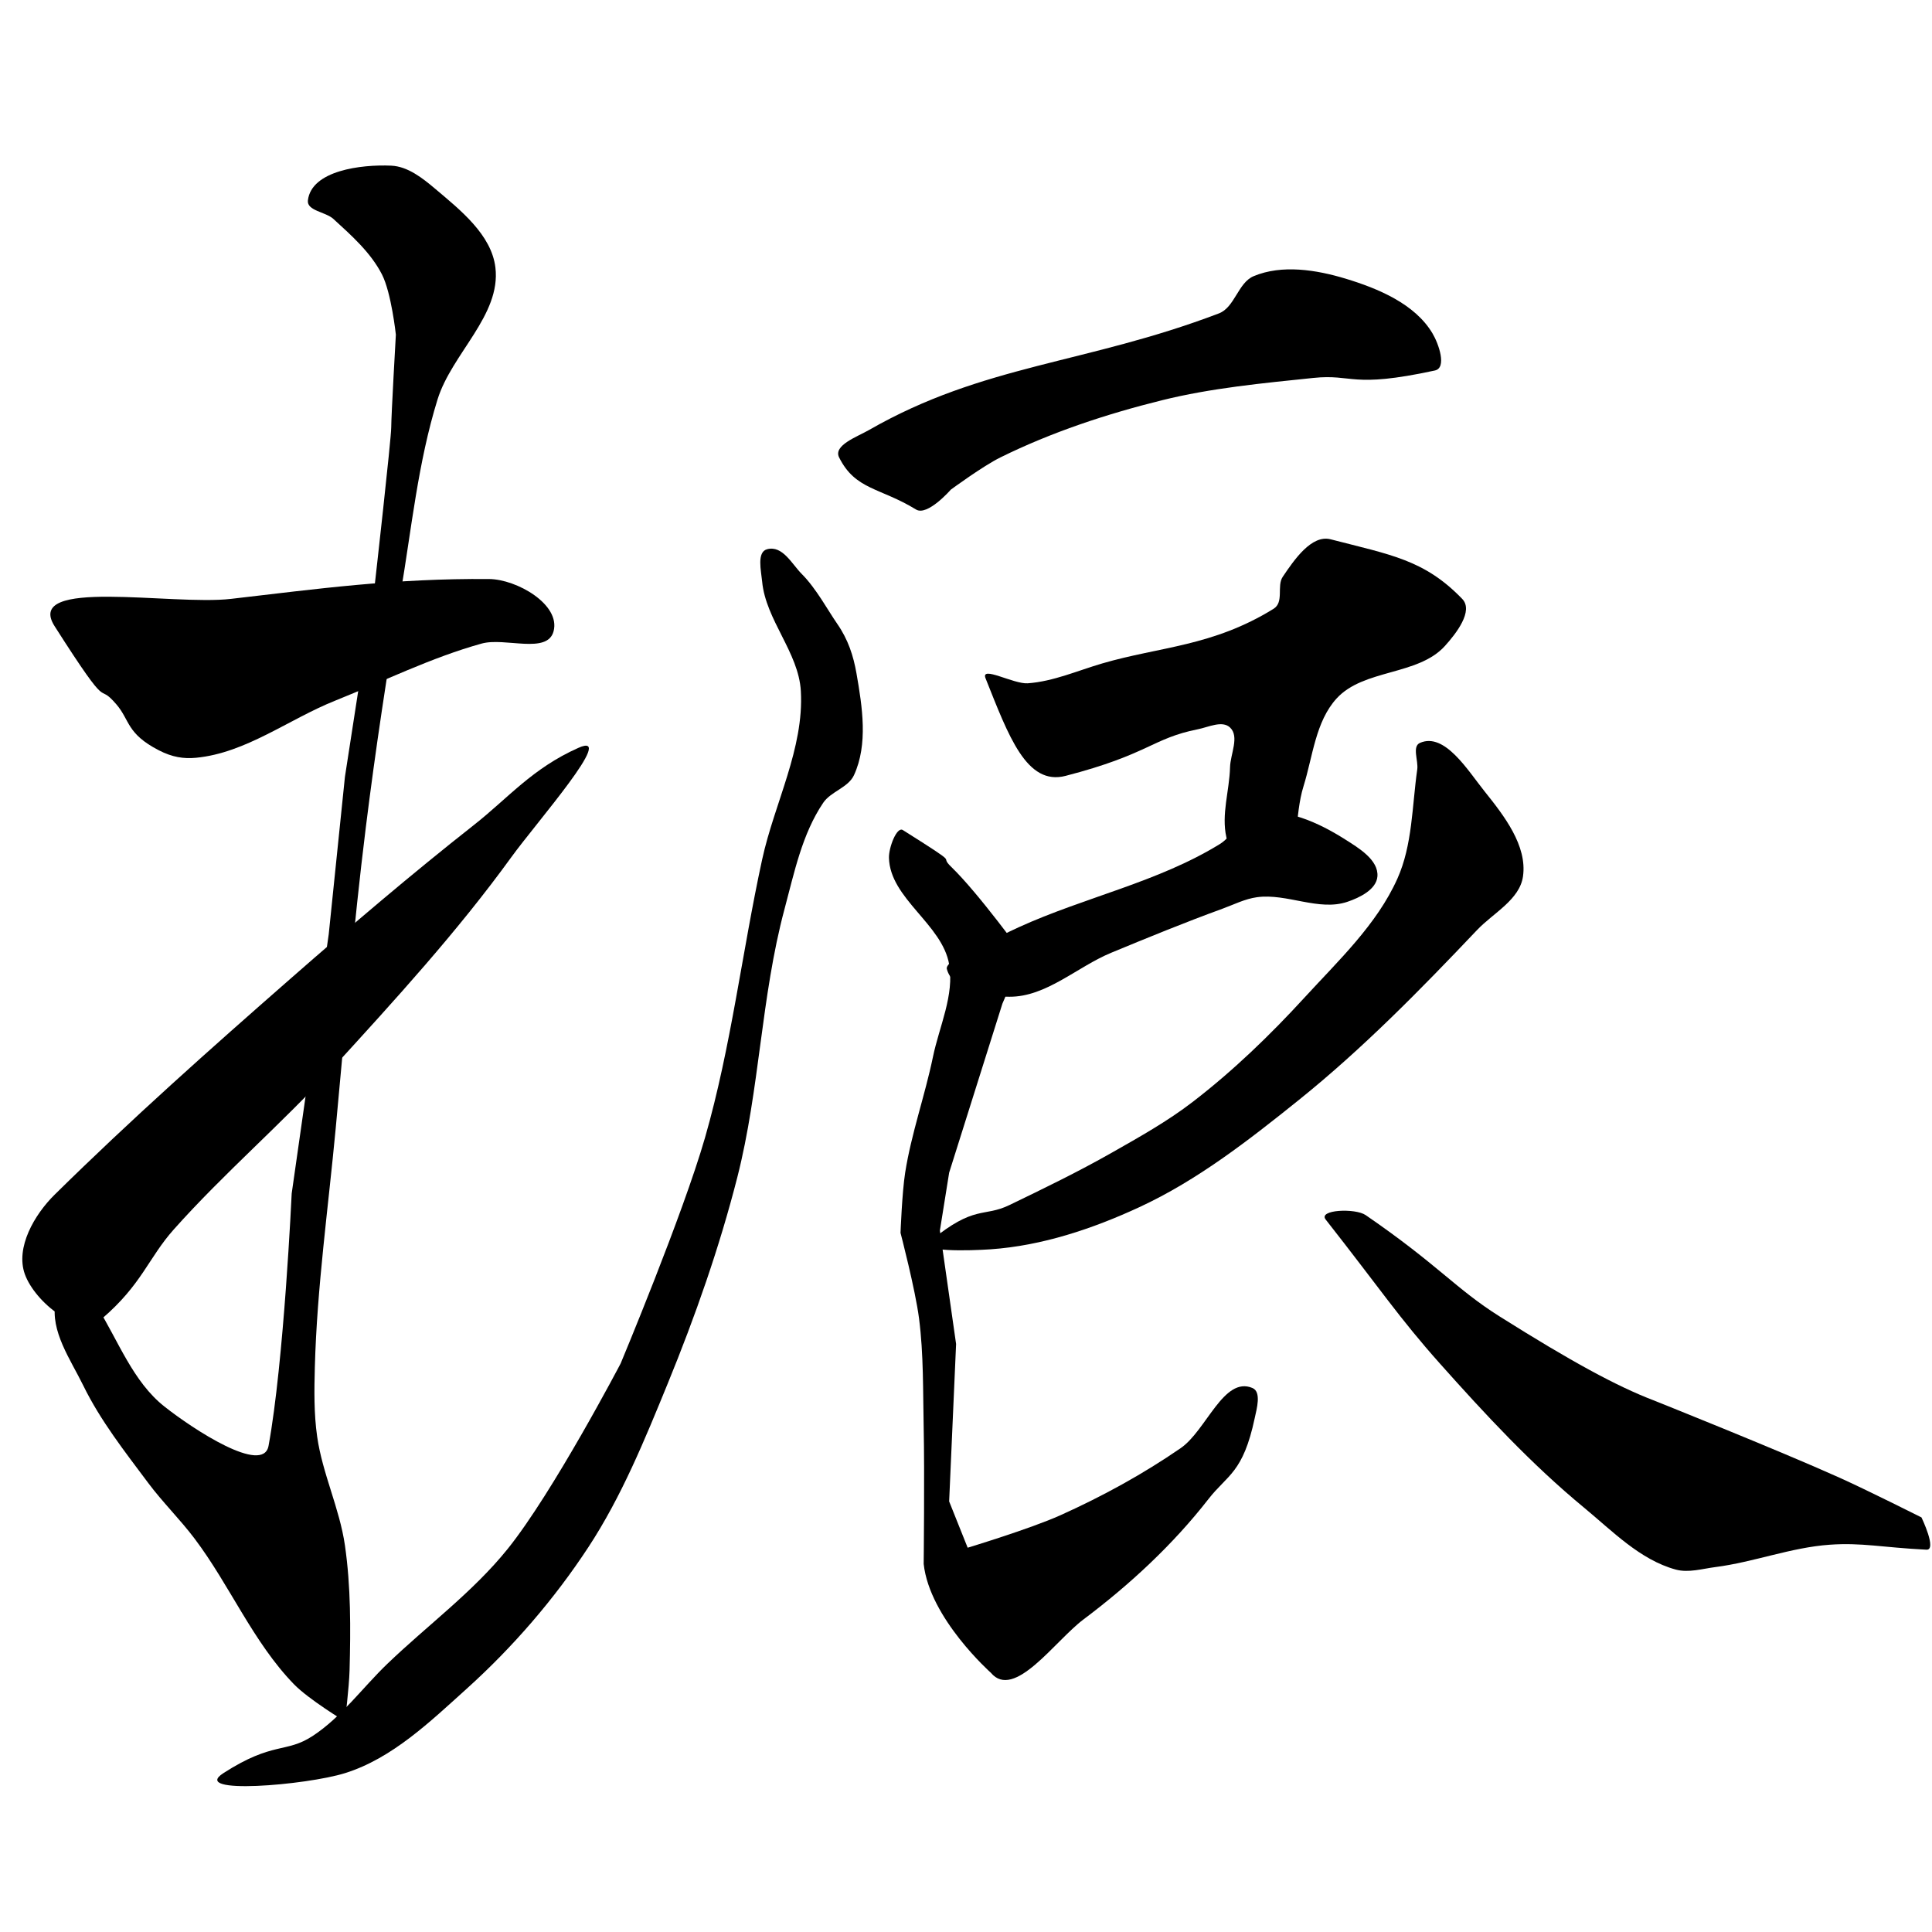<?xml version="1.0" encoding="UTF-8" standalone="no"?>
<!-- Created with Inkscape (http://www.inkscape.org/) -->

<svg
   xmlns:dc="http://purl.org/dc/elements/1.1/"
   xmlns:cc="http://creativecommons.org/ns#"
   xmlns:rdf="http://www.w3.org/1999/02/22-rdf-syntax-ns#"
   xmlns:svg="http://www.w3.org/2000/svg"
   xmlns="http://www.w3.org/2000/svg"
   xmlns:sodipodi="http://sodipodi.sourceforge.net/DTD/sodipodi-0.dtd"
   xmlns:inkscape="http://www.inkscape.org/namespaces/inkscape"
   width="512"
   height="512"
   viewBox="0 0 512 512"
   version="1.1"
   id="svg4545"
   inkscape:version="0.92.4 (5da689c313, 2019-01-14)"
   sodipodi:docname="U+632F.svg">
  <defs
     id="defs4539" />
  <sodipodi:namedview
     id="base"
     pagecolor="#ffffff"
     bordercolor="#666666"
     borderopacity="1.0"
     inkscape:pageopacity="0.0"
     inkscape:pageshadow="2"
     inkscape:zoom="1.63"
     inkscape:cx="300.30675"
     inkscape:cy="264.73777"
     inkscape:document-units="px"
     inkscape:current-layer="layer1"
     showgrid="false"
     units="px"
     inkscape:window-width="1920"
     inkscape:window-height="1017"
     inkscape:window-x="-8"
     inkscape:window-y="-8"
     inkscape:window-maximized="1" />
  <g
     inkscape:label="圖層 1"
     inkscape:groupmode="layer"
     id="layer1"
     transform="translate(0,-161.533)">
    <path
       style="fill:#000000;stroke:none;stroke-width:1px;stroke-linecap:butt;stroke-linejoin:miter;stroke-opacity:1;fill-opacity:1"
       d="M 14.474,327.481 C 30.21,352.175 25.138,341.529 30.868,348.227 34.453,352.419 33.52,355.956 42.105,360.375 45.62,362.185 48.635,362.671 51.974,362.349 65.189,361.074 76.49,352.151 88.816,347.218 101.708,342.057 114.252,335.806 127.632,332.086 133.849,330.357 145.087,335.042 146.711,328.796 148.555,321.703 136.934,315.042 129.605,314.981 104.472,314.771 83.907,317.614 61.184,320.244 45.533,322.056 6.203,314.502 14.474,327.481 Z"
       id="path4558"
       inkscape:connector-curvature="0"
       sodipodi:nodetypes="sasaaaasas" />
    <path
       style="fill:#000000;stroke:none;stroke-width:1px;stroke-linecap:butt;stroke-linejoin:miter;stroke-opacity:1;fill-opacity:1"
       d="M 14.474,478.139 C 34.891,458.018 55.725,439.517 76.974,420.902 92.898,406.951 109.019,393.203 125.658,380.112 134.655,373.034 141.064,365.156 153.289,359.718 163.633,355.116 142.165,379.495 135.526,388.665 121.202,408.453 104.634,426.55 88.158,444.586 74.666,459.356 59.361,472.414 46.053,487.349 39.308,494.918 37.599,501.949 26.974,511.033 20.999,516.142 9.223,506.594 6.579,499.191 4.059,492.133 9.135,483.399 14.474,478.139 Z"
       id="path4560"
       inkscape:connector-curvature="0"
       sodipodi:nodetypes="saasaaasas" />
    <path
       style="fill:#000000;stroke:none;stroke-width:1px;stroke-linecap:butt;stroke-linejoin:miter;stroke-opacity:1;fill-opacity:1"
       d="M 230.263,275.507 C 260.669,258.052 287.73,258.03 323.026,244.586 327.231,242.984 328.086,236.455 332.237,234.718 339.724,231.583 348.81,233.023 356.579,235.375 365.256,238.003 374.959,242.064 379.605,249.849 381.295,252.68 383.485,259.021 380.263,259.718 357.874,264.56 358.734,260.576 348.026,261.691 334.577,263.092 321.019,264.355 307.895,267.612 293.22,271.255 278.692,276.055 265.132,282.744 260.44,285.058 251.974,291.296 251.974,291.296 251.974,291.296 245.78,298.405 242.763,296.56 233.169,290.691 226.673,291.396 222.368,282.744 220.778,279.548 227.167,277.284 230.263,275.507 Z"
       id="path4562"
       inkscape:connector-curvature="0"
       sodipodi:nodetypes="ssaaasaaacsss" />
    <path
       style="fill:#000000;stroke:none;stroke-width:1px;stroke-linecap:butt;stroke-linejoin:miter;stroke-opacity:1;fill-opacity:1"
       d="M 201.974,315.639 C 202.932,325.854 211.647,334.416 212.232,344.659 213.102,359.91 205.22,374.396 201.974,389.323 196.645,413.824 193.773,438.91 186.842,463.007 180.954,483.481 164.474,522.875 164.474,522.875 164.474,522.875 146.558,557.08 134.527,572.023 125.308,583.473 113.232,592.296 102.632,602.481 96.033,608.82 90.54,616.533 82.895,621.56 75.748,626.258 72.421,622.92 59.211,631.428 50.176,637.246 81.192,634.637 91.447,631.428 103.929,627.522 113.97,617.817 123.684,609.06 135.927,598.022 146.877,585.341 155.921,571.56 164.746,558.112 170.882,543.026 176.974,528.139 184.249,510.36 190.647,492.147 195.395,473.533 201.339,450.231 201.676,425.711 207.895,402.481 210.481,392.821 212.557,382.576 218.153,374.289 220.2,371.257 224.786,370.277 226.316,366.954 230.078,358.785 228.524,348.84 226.974,339.981 226.162,335.345 224.777,331.022 221.857,326.823 219.474,323.396 216.299,317.476 212.498,313.666 209.833,310.996 207.397,305.989 203.289,307.086 200.503,307.83 201.704,312.767 201.974,315.639 Z"
       id="path4564"
       inkscape:connector-curvature="0"
       sodipodi:nodetypes="aaaacaaasaaaaaaaaasasa" />
    <path
       style="fill:#000000;stroke:none;stroke-width:1px;stroke-linecap:butt;stroke-linejoin:miter;stroke-opacity:1;fill-opacity:1"
       d="M 261.184,341.296 C 267.266,356.507 272.017,369.832 282.383,367.149 304.48,361.431 305.293,357.215 317.446,354.795 320.239,354.24 323.908,352.375 325.975,354.333 328.522,356.745 326.067,361.351 325.975,364.859 325.812,371.046 323.629,377.366 325,383.402 326.218,388.761 327.592,396.433 332.895,397.875 335.363,398.547 337.953,395.984 339.474,393.928 344.382,387.294 342.989,377.781 345.443,369.903 347.909,361.988 348.625,352.753 354.215,346.633 361.379,338.79 375.761,340.613 382.895,332.744 385.877,329.454 390.583,323.439 387.5,320.244 377.482,309.863 368.595,308.583 352.632,304.454 347.567,303.144 342.941,309.939 339.937,314.396 338.293,316.834 340.353,321.111 337.5,322.875 321.356,332.861 307.348,332.889 292.105,337.349 285.57,339.261 279.16,342.124 272.368,342.612 268.624,342.881 259.791,337.811 261.184,341.296 Z"
       id="path4566"
       inkscape:connector-curvature="0"
       sodipodi:nodetypes="ssaaaaaaaaassasaas" />
    <path
       style="fill:#000000;stroke:none;stroke-width:1px;stroke-linecap:butt;stroke-linejoin:miter;stroke-opacity:1;fill-opacity:1"
       d="M 375.585,365.444 C 374.2,375.153 374.334,385.442 370.322,394.391 364.87,406.551 354.712,416.069 345.712,425.897 336.594,435.852 326.804,445.295 316.106,453.528 309.44,458.659 302.05,462.797 294.737,466.954 285.87,471.995 276.682,476.459 267.495,480.892 260.594,484.222 258.385,480.699 246.564,490.395 242.846,493.445 257.15,492.982 262.5,492.612 276.143,491.67 289.565,487.177 301.974,481.428 317.316,474.32 330.894,463.725 344.079,453.139 361.079,439.489 376.417,423.828 391.423,408.012 395.717,403.487 402.721,399.981 403.606,393.806 404.778,385.638 398.58,377.683 393.421,371.243 388.963,365.679 382.85,355.549 376.316,358.402 374.153,359.346 375.918,363.107 375.585,365.444 Z"
       id="path4568"
       inkscape:connector-curvature="0"
       sodipodi:nodetypes="aaaaaasaaaaaaaa" />
    <path
       style="fill:#000000;stroke:none;stroke-width:1px;stroke-linecap:butt;stroke-linejoin:miter;stroke-opacity:1;fill-opacity:1"
       d="M 351.316,484.718 C 365.854,503.234 370.778,510.756 381.579,522.875 393.547,536.304 405.862,549.586 419.737,561.033 427.291,567.265 434.63,574.907 444.079,577.481 447.471,578.404 451.118,577.271 454.605,576.823 464.8,575.513 474.615,571.631 484.868,570.902 493.411,570.294 498.767,571.628 510.526,572.218 513.407,572.362 509.211,563.665 509.211,563.665 509.211,563.665 494.834,556.439 487.5,553.139 471.263,545.832 438.182,532.622 438.182,532.622 428.547,528.943 416.389,522.361 397.368,510.375 385.725,503.039 381.228,496.817 361.915,483.548 359.162,481.656 349.253,482.09 351.316,484.718 Z"
       id="path4570"
       inkscape:connector-curvature="0"
       sodipodi:nodetypes="saaaaascacsss" />
    <path
       style="fill:#000000;stroke:none;stroke-width:1px;stroke-linecap:butt;stroke-linejoin:miter;stroke-opacity:1;fill-opacity:1"
       d="M 88.344,219.546 C 93.158,223.945 98.257,228.463 101.227,234.27 103.712,239.128 104.908,250.22 104.908,250.22 104.908,250.22 103.681,271.693 103.681,274.76 103.681,277.828 99.387,315.865 99.387,315.865 L 91.411,367.398 87.117,409.116 77.301,477.828 C 77.301,477.828 75.246,522.517 71.166,544.699 69.742,552.436 51.273,540.373 43.558,534.27 35.24,527.689 31.367,516.897 25.767,507.889 24.026,505.089 24.144,499.589 20.859,499.3 17.677,499.02 15.316,503.523 14.724,506.662 13.285,514.288 18.676,521.777 22.086,528.748 26.621,538.021 33.088,546.244 39.264,554.515 43.086,559.634 47.684,564.141 51.534,569.239 60.934,581.686 67.05,596.696 77.914,607.889 81.789,611.881 91.411,617.705 91.411,617.705 91.411,617.705 92.517,608.724 92.638,604.208 92.934,593.162 92.991,582.016 91.411,571.079 89.992,561.261 85.45,552.065 84.049,542.245 83.182,536.168 83.27,529.976 83.436,523.84 84.005,502.704 86.985,481.701 88.957,460.65 91.449,434.049 93.64,407.409 96.933,380.895 99.506,360.174 102.647,339.52 106.135,318.932 109.056,301.691 110.77,284.1 115.951,267.398 119.722,255.241 132.809,245.066 131.288,232.429 130.243,223.739 122.025,217.217 115.337,211.57 111.983,208.737 108.067,205.632 103.681,205.435 95.714,205.078 82.526,206.717 81.595,214.638 81.27,217.4 86.29,217.669 88.344,219.546 Z"
       id="path4572"
       inkscape:connector-curvature="0"
       sodipodi:nodetypes="aacsccccsaaaaaaaacaaaaaaaaaaaaa" />
    <path
       style="fill:#000000;stroke:none;stroke-width:1px;stroke-linecap:butt;stroke-linejoin:miter;stroke-opacity:1;fill-opacity:1"
       d="M 250.92,418.319 C 252.442,424.166 261.442,425.649 267.485,425.681 277.286,425.732 285.422,417.771 294.479,414.024 304.234,409.988 314.007,405.981 323.926,402.368 326.964,401.261 329.925,399.736 333.129,399.3 341.042,398.223 349.489,403.081 357.055,400.527 360.355,399.414 364.77,397.251 365.031,393.779 365.356,389.443 360.117,386.285 356.442,383.963 349.436,379.537 340.603,375.409 332.515,377.214 328.554,378.099 326.767,383.057 323.313,385.19 306.93,395.307 287.456,399.284 269.939,407.276 264.114,409.933 252.761,415.865 252.761,415.865 252.761,415.865 250.663,417.329 250.92,418.319 Z"
       id="path4574"
       inkscape:connector-curvature="0"
       sodipodi:nodetypes="aaaaaaaaaaaca" />
    <path
       style="fill:#000000;stroke:none;stroke-width:1px;stroke-linecap:butt;stroke-linejoin:miter;stroke-opacity:1;fill-opacity:1"
       d="M 235.583,388.871 C 235.857,399.673 249.699,406.443 251.534,417.092 252.944,425.275 248.925,433.5 247.239,441.631 245.105,451.928 241.513,461.919 239.877,472.306 239.048,477.574 238.65,488.257 238.65,488.257 238.65,488.257 242.572,503.278 243.558,510.957 244.784,520.498 244.581,530.173 244.785,539.791 245.042,551.854 244.785,575.987 244.785,575.987 246.352,590.427 262.577,604.822 262.577,604.822 268.748,612.244 279.572,596.378 287.117,590.711 299.375,581.504 310.825,570.904 320.245,558.809 325.311,552.306 329.421,551.927 332.515,537.337 333.026,534.928 334.36,530.395 331.902,529.362 324.275,526.154 319.697,540.618 312.883,545.312 302.857,552.221 292.086,558.109 280.982,563.104 273.078,566.659 256.442,571.693 256.442,571.693 L 251.534,559.423 253.374,517.705 249.08,487.644 251.534,472.306 265.644,427.521 271.166,414.638 C 271.166,414.638 259.355,398.297 252.147,391.325 248.267,387.571 255.828,391.938 239.264,381.509 237.668,380.504 235.513,386.128 235.583,388.871 Z"
       id="path4576"
       inkscape:connector-curvature="0"
       sodipodi:nodetypes="aaaacaassaasaaacccccccasa" />
  </g>
</svg>
